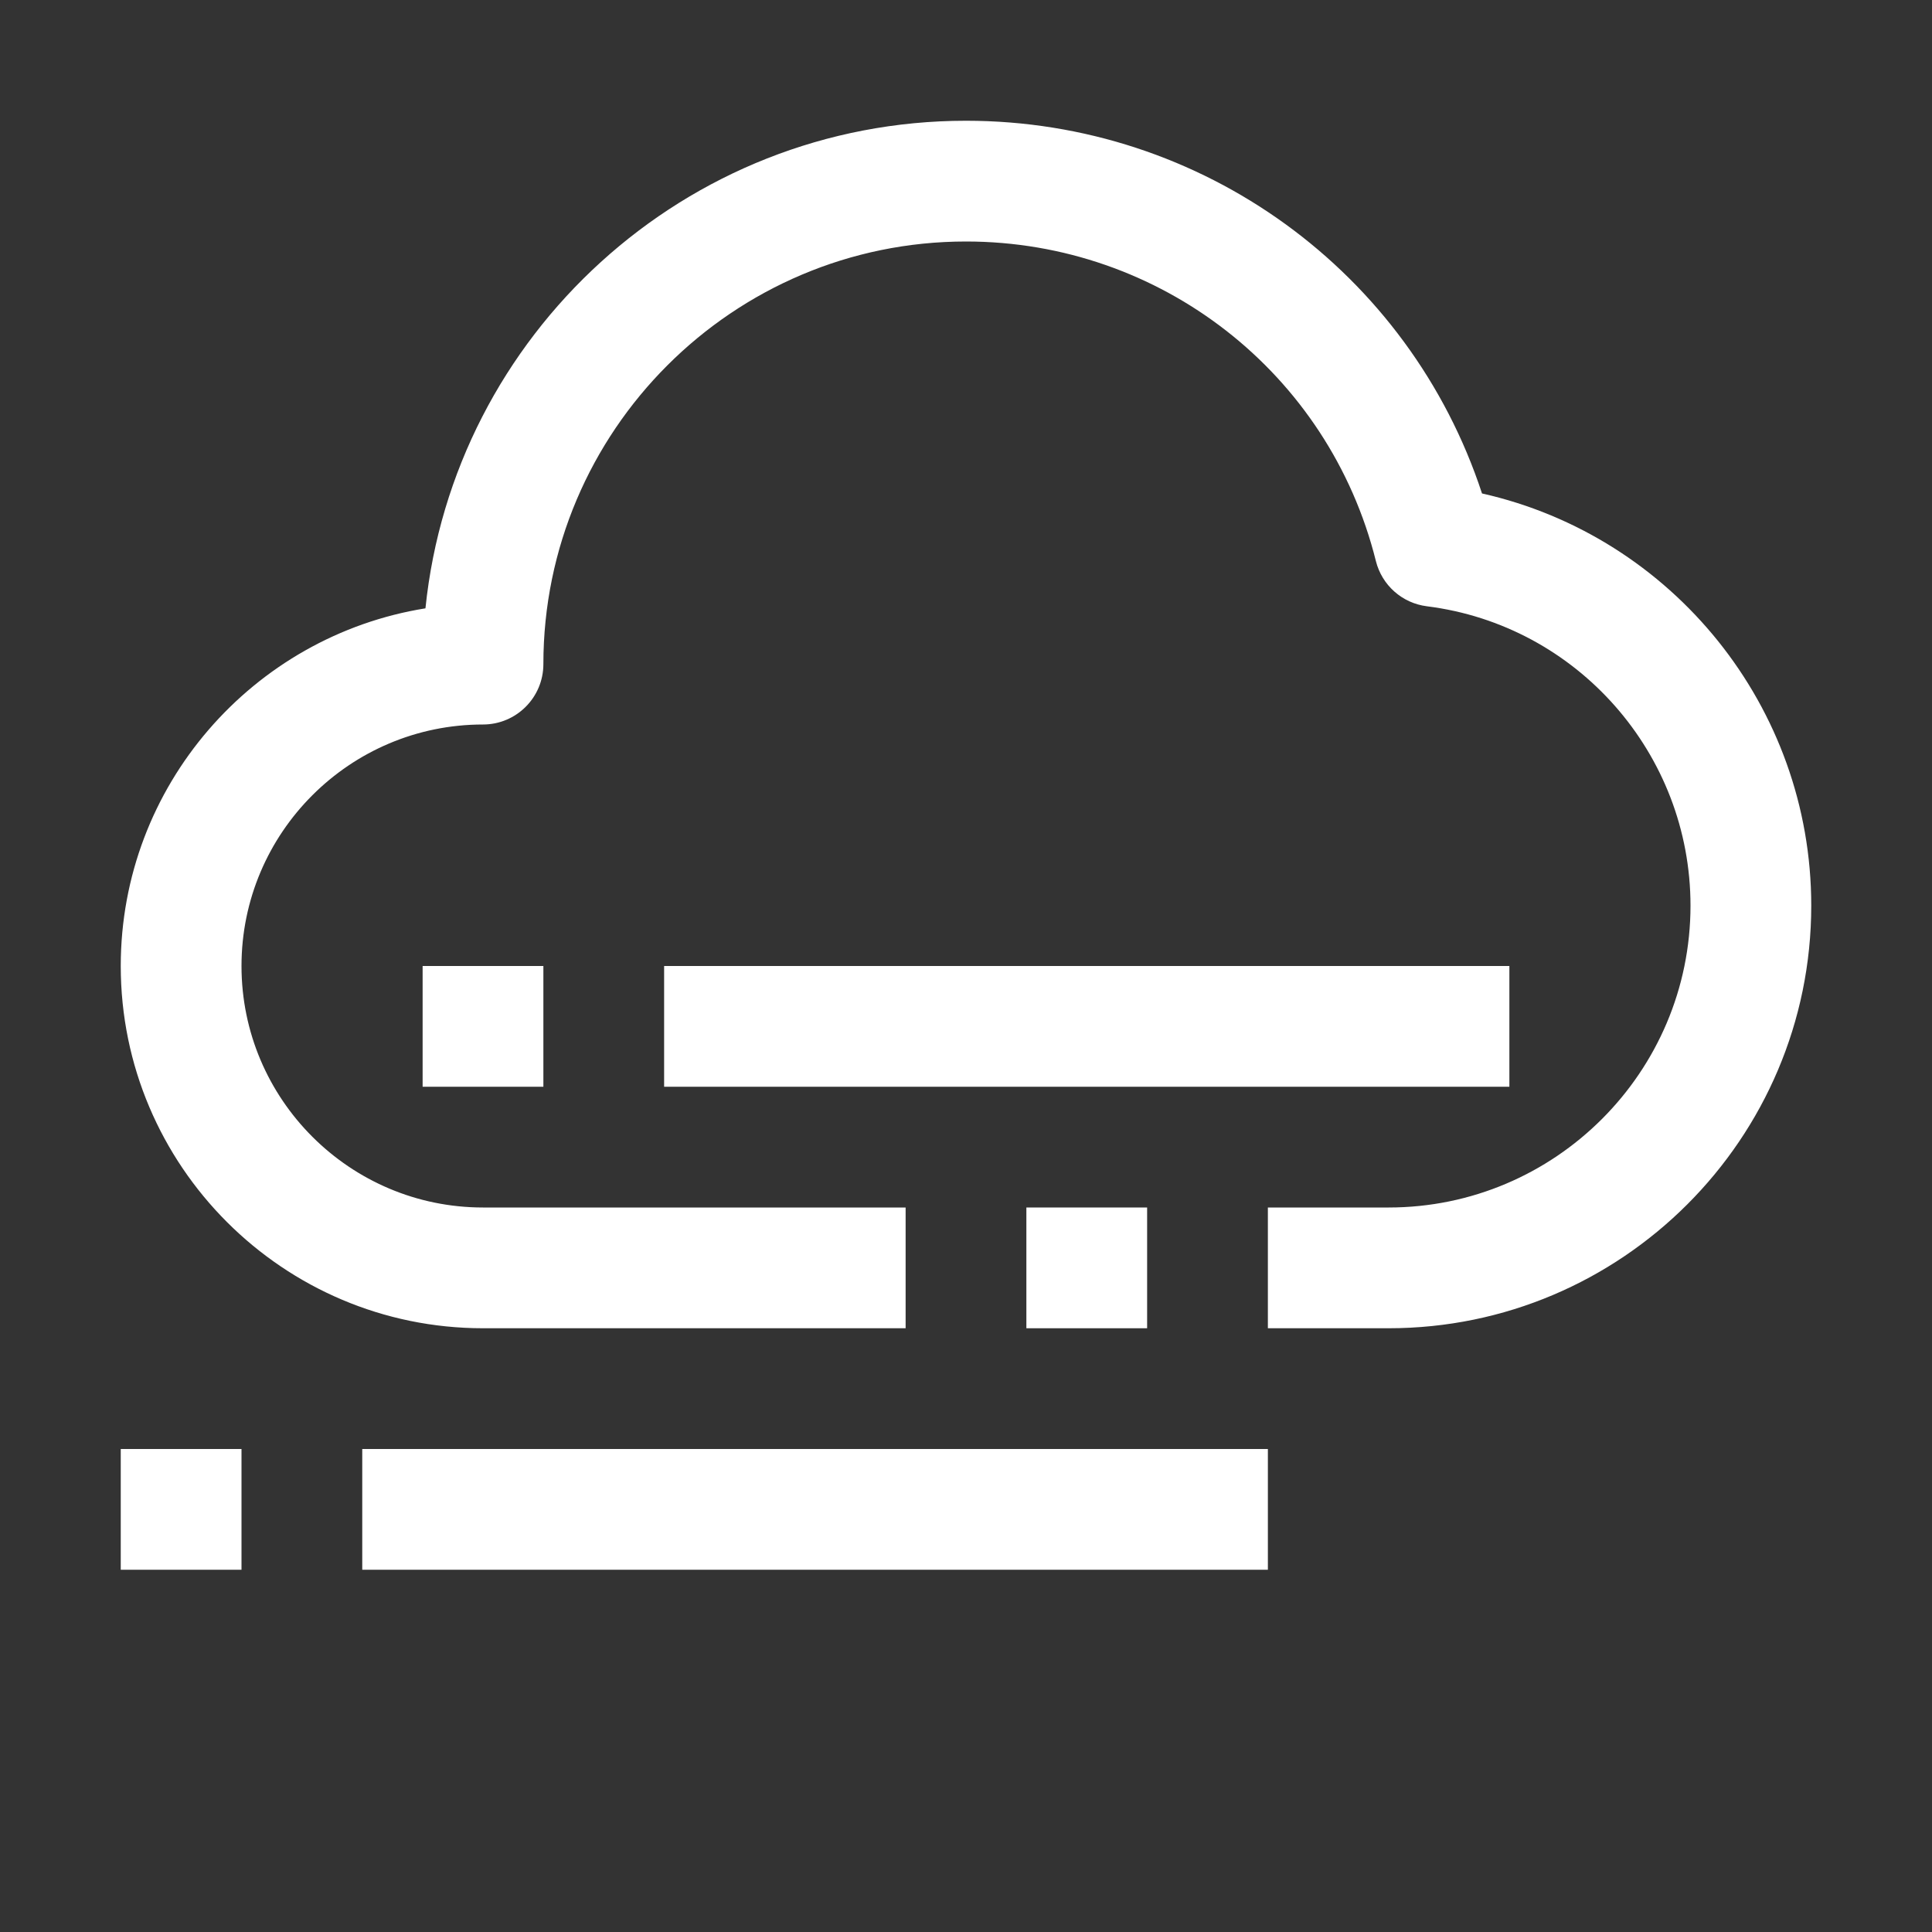 <svg width="80" height="80" viewBox="0 0 80 80" fill="none" xmlns="http://www.w3.org/2000/svg">
<rect x="0" y="0" width="80" height="80" fill="#333333" stroke="none"/>
<path d="M62.5 40H27.5V45H62.5V40Z" fill="white"/>
<path d="M52.5 60H15V65H52.5V60Z" fill="white"/>
<path d="M57.5 55H52.5V50H57.5C64.392 50 70 44.392 70 37.5C70 31.215 65.31 25.885 59.087 25.105C58.062 24.977 57.222 24.233 56.972 23.23C55.028 15.44 48.047 10 40 10C30.35 10 22.5 17.85 22.5 27.5C22.5 28.88 21.38 30 20 30C14.485 30 10 34.485 10 40C10 45.515 14.485 50 20 50H37.5V55H20C11.727 55 5 48.273 5 40C5 32.54 10.475 26.335 17.617 25.19C18.777 13.863 28.372 5 40 5C49.792 5 58.355 11.268 61.367 20.433C69.248 22.205 75 29.265 75 37.5C75 47.15 67.15 55 57.5 55Z" fill="white"/>
<path d="M47.5 50H42.5V55H47.5V50Z" fill="white"/>
<path d="M22.5 40H17.5V45H22.5V40Z" fill="white"/>
<path d="M10 60H5V65H10V60Z" fill="white"/>
</svg>
